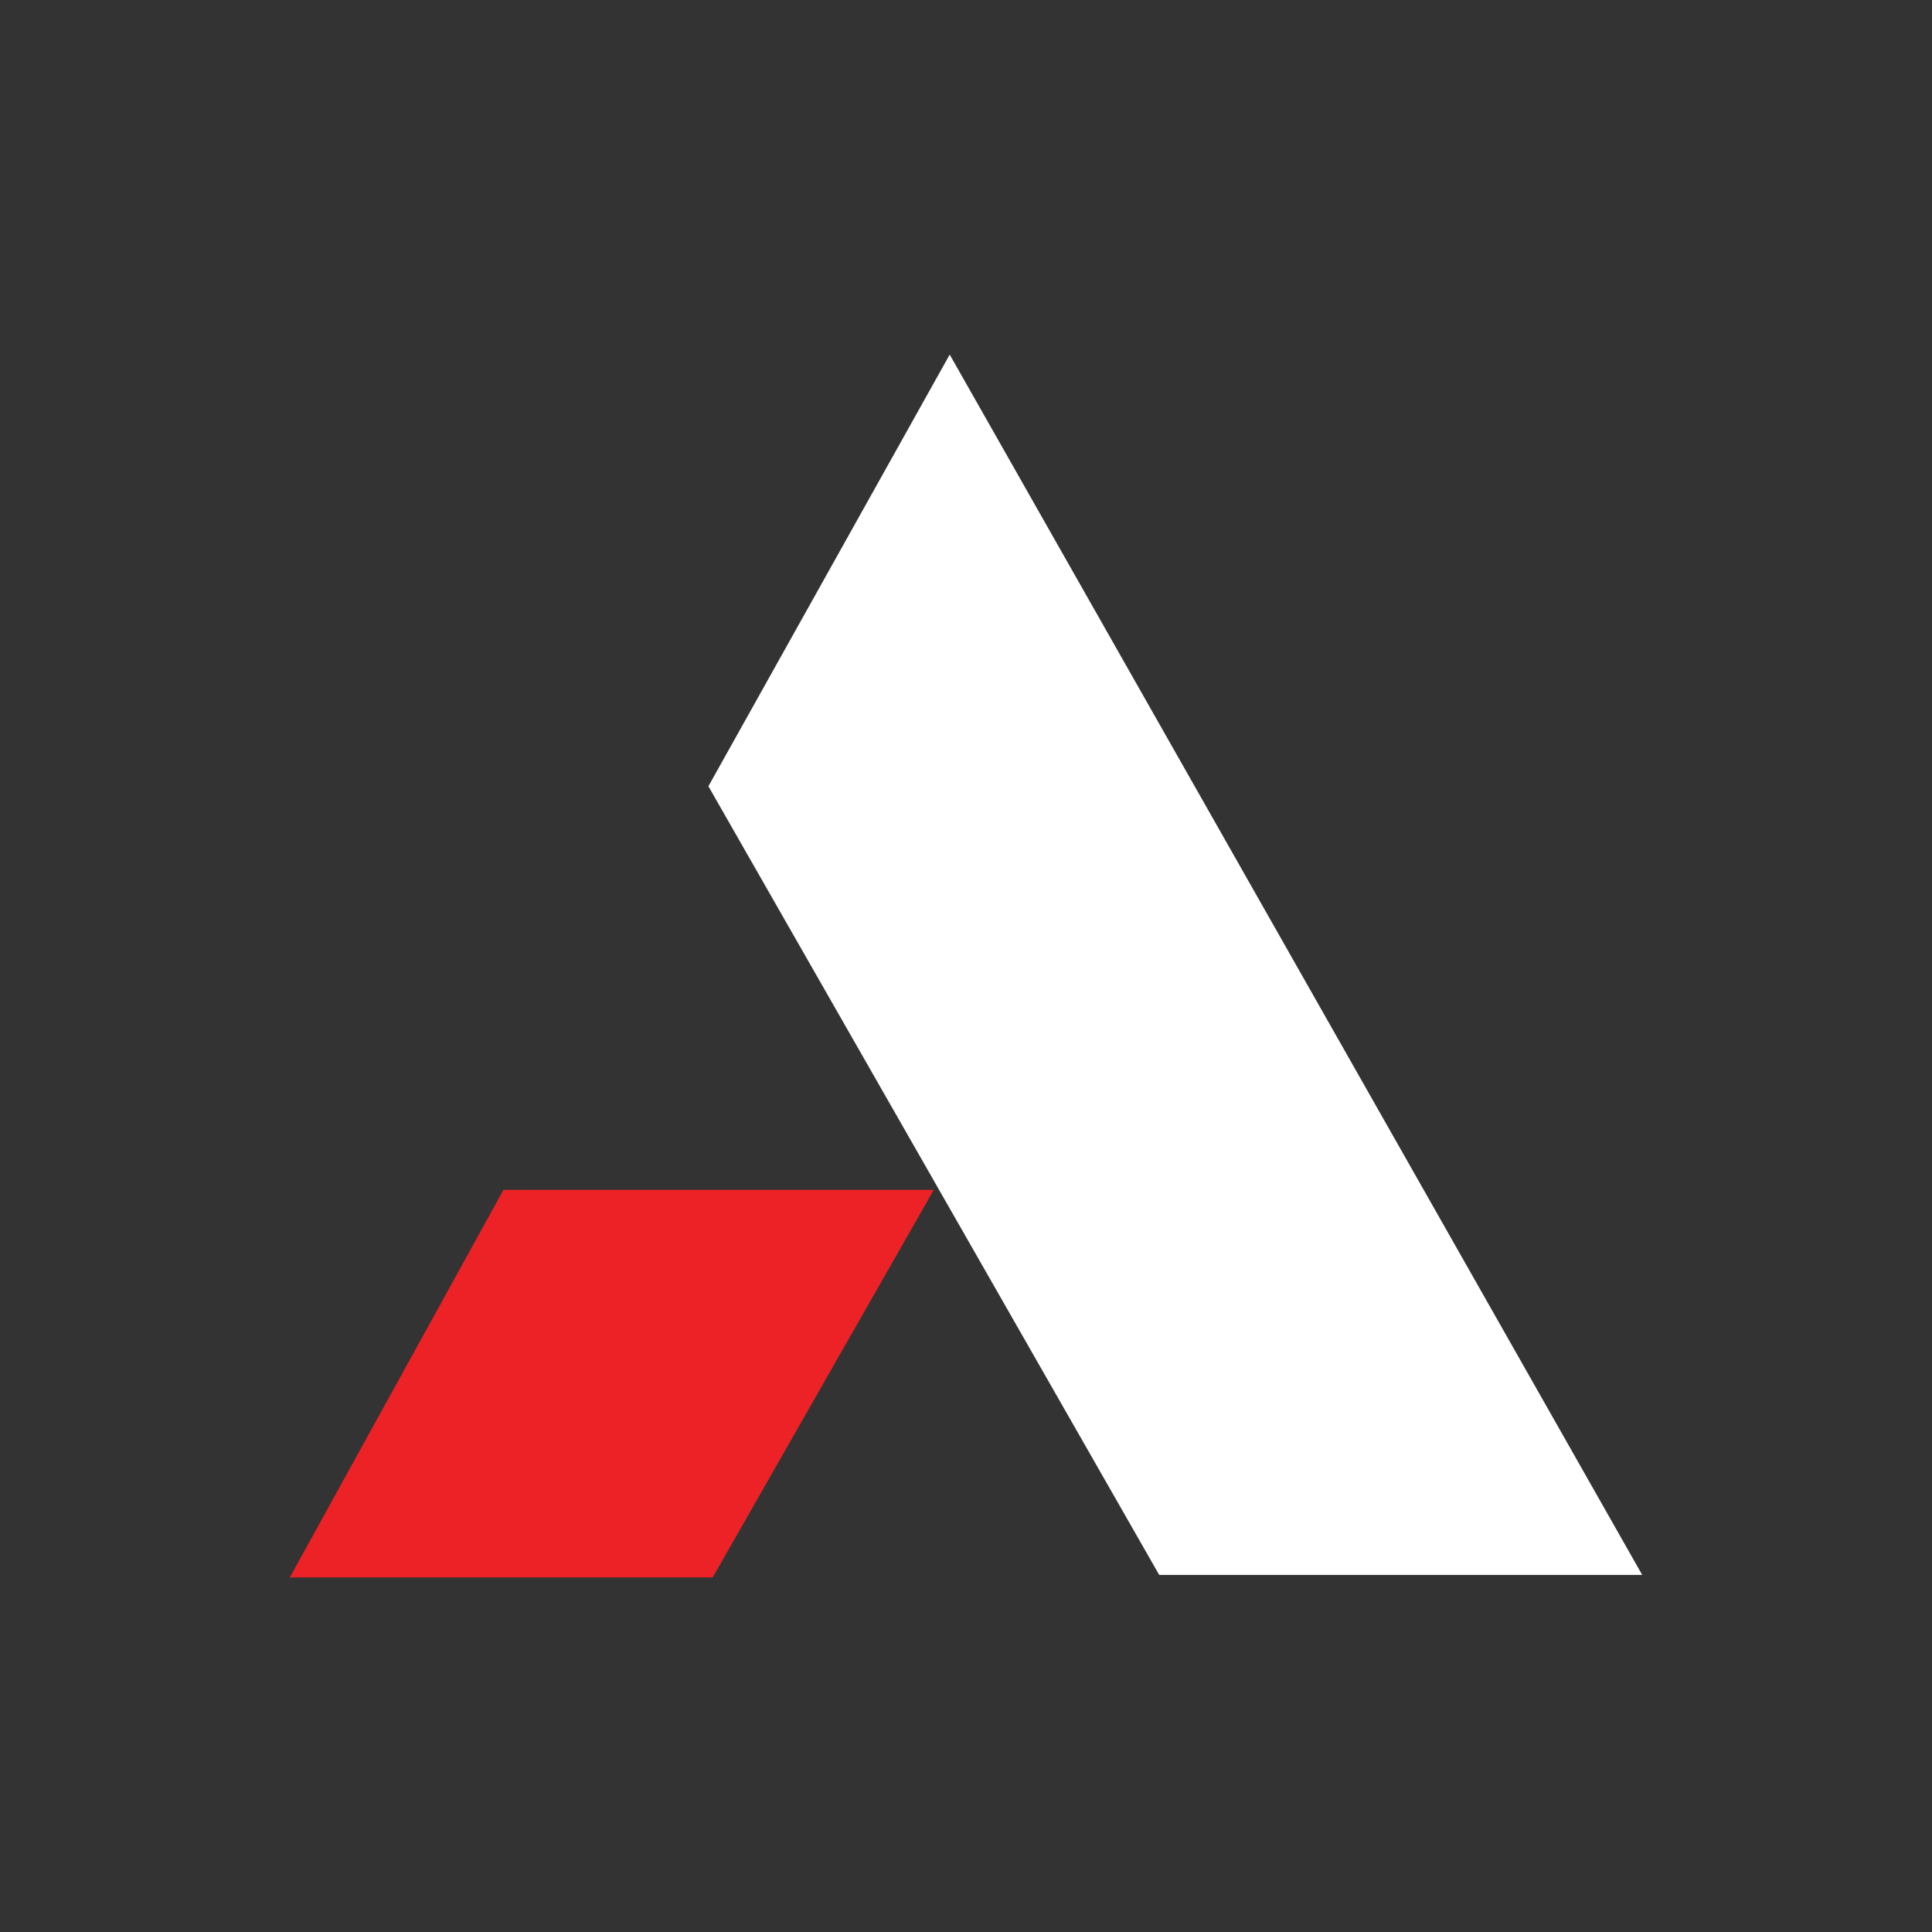 <svg id="Layer_1" data-name="Layer 1" xmlns="http://www.w3.org/2000/svg" viewBox="0 0 300 300"><rect x="0" y="0" width="300" height="300" fill="#333333" stroke="none"/><defs><style>.cls-1{fill:#ec2227;}.cls-1,.cls-2{fill-rule:evenodd;}.cls-2{fill:#fff;}</style></defs><path id="path5733" class="cls-1" d="M78.18,184.76H145l-34.33,60.18H45Z"/><g id="g5735"><path id="path5737" class="cls-2" d="M147.47,55.06,255,244.55h-75L110,122.09Z"/></g></svg>